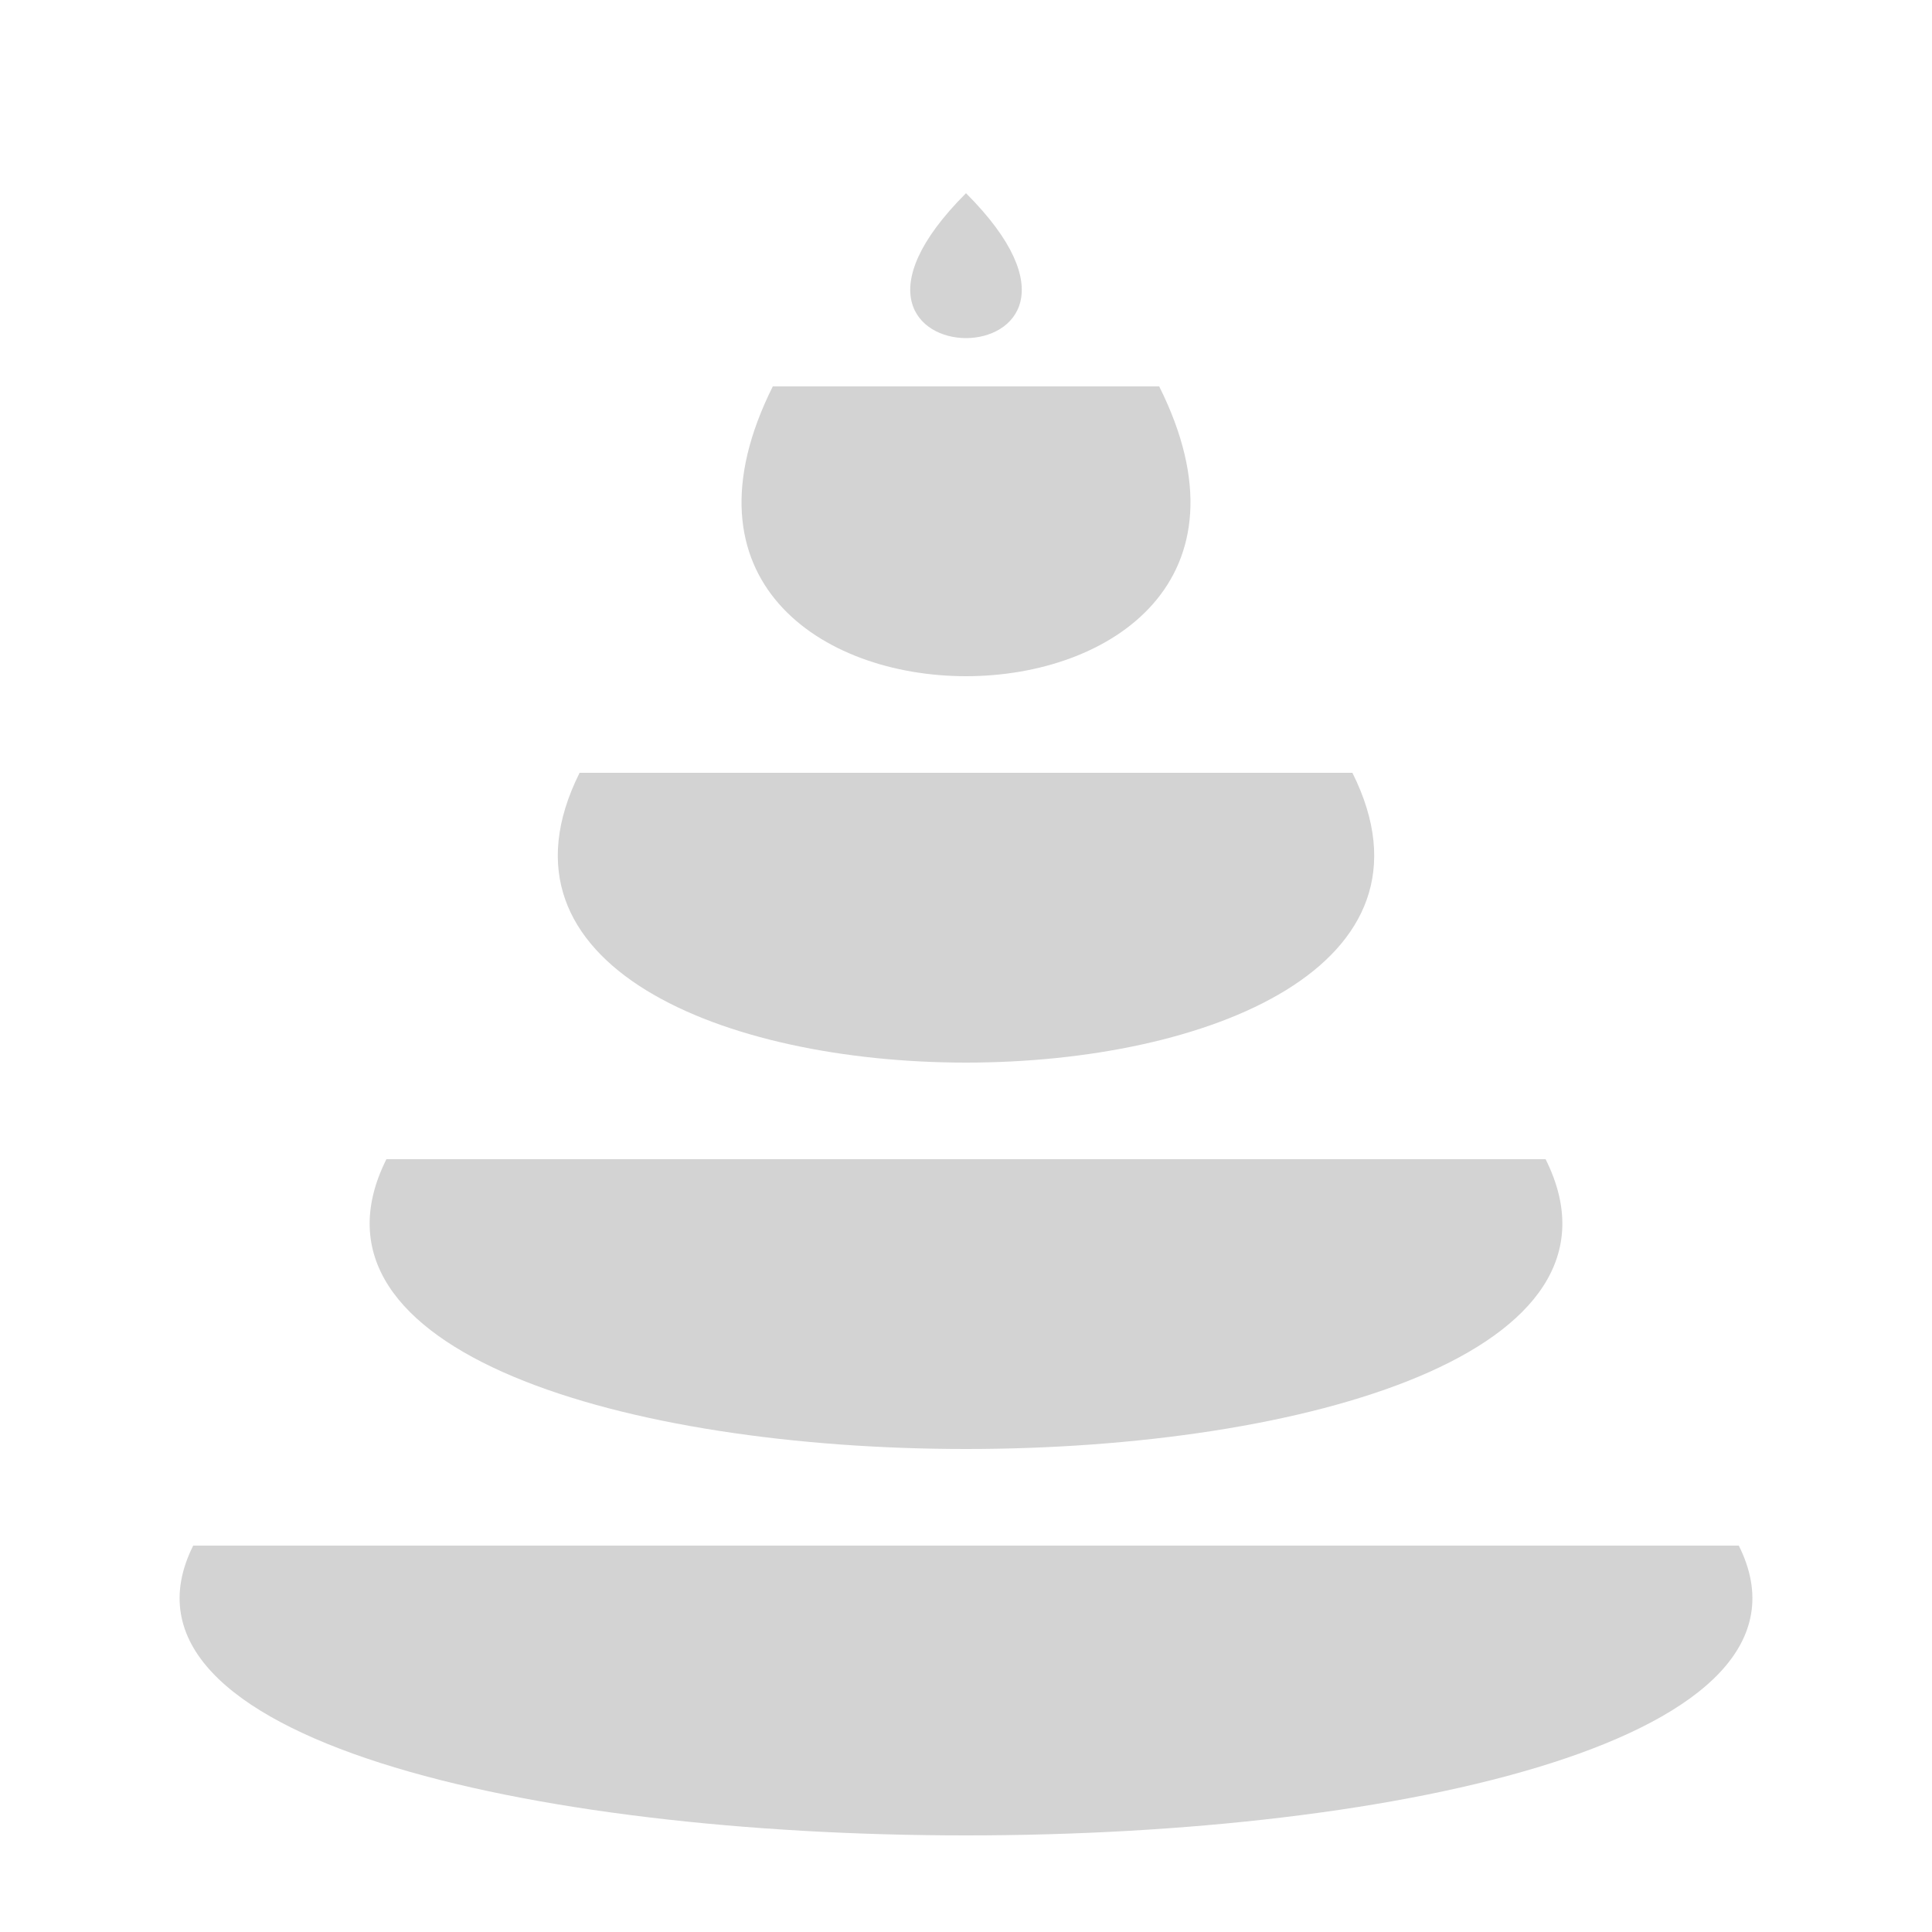 <svg viewBox="0 0 100 100" xmlns="http://www.w3.org/2000/svg">
  <!-- Khinkali body -->
  <path d="M50 10 C40 20, 60 20, 50 10 Z" fill="lightgray" />
  <path d="M40 20 C30 40, 70 40, 60 20 Z" fill="lightgray" />
  <path d="M30 40 C20 60, 80 60, 70 40 Z" fill="lightgray" />
  <path d="M20 60 C10 80, 90 80, 80 60 Z" fill="lightgray" />
  <path d="M10 80 C0 100, 100 100, 90 80 Z" fill="lightgray" />
</svg>